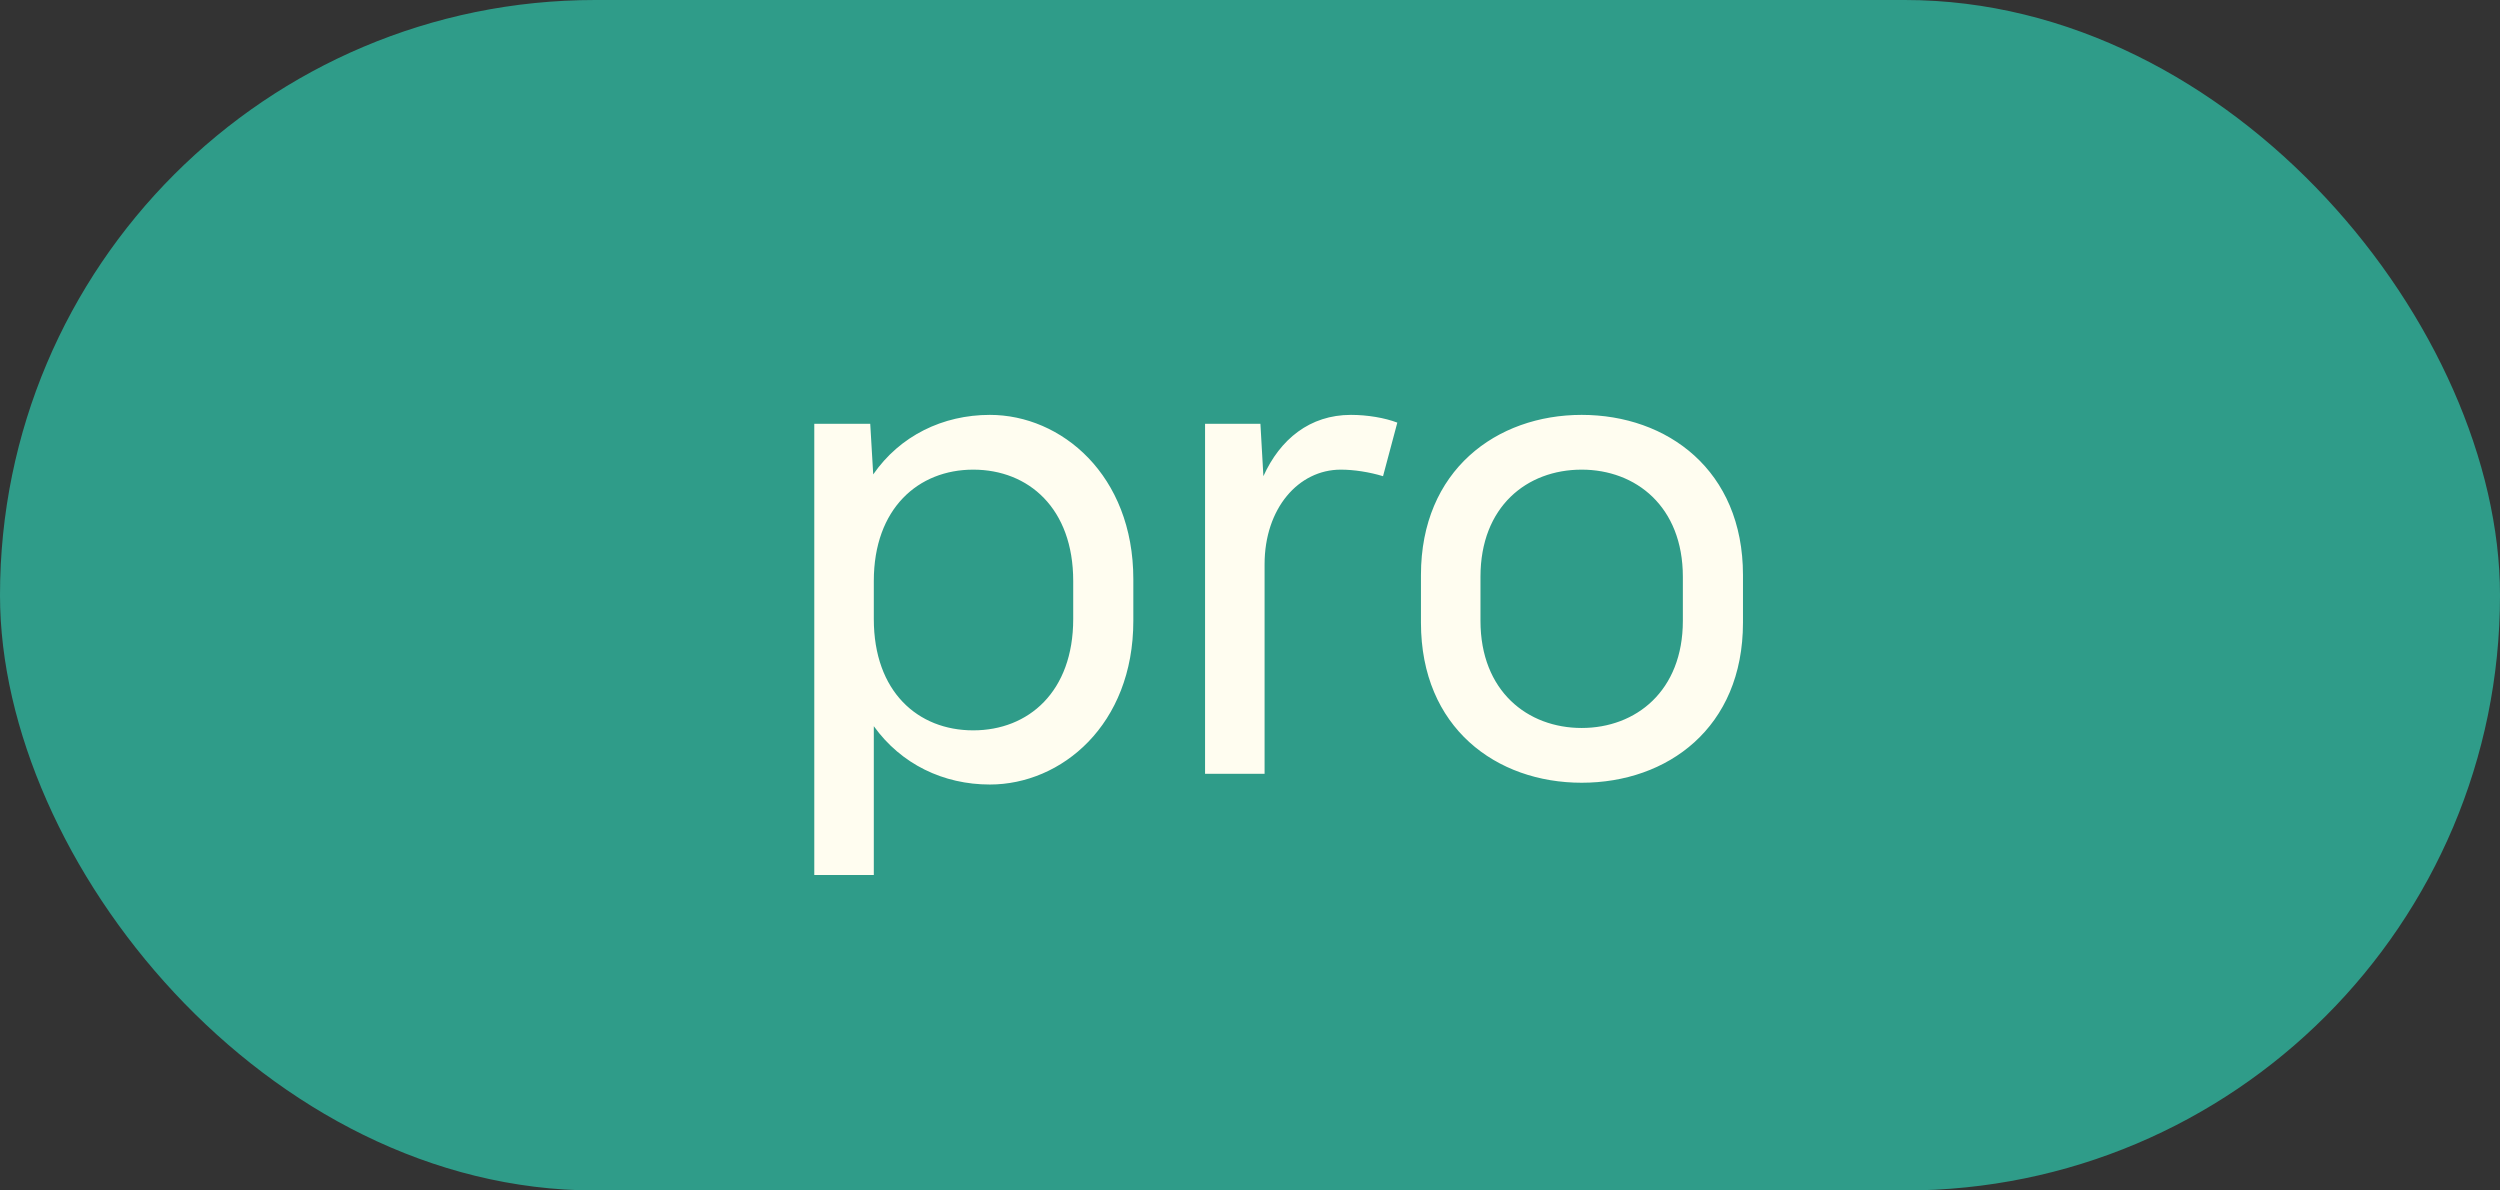 <svg width="42" height="20" viewBox="0 0 42 20" fill="none" xmlns="http://www.w3.org/2000/svg">
<rect x="0" y="0" width="42" height="20" fill="#333333" stroke="none"/>
<rect width="42" height="20" rx="10" fill="#2F9C89"/>
<path d="M16.63 6.97C17.83 6.97 19.04 7.98 19.04 9.73V10.43C19.04 12.18 17.83 13.18 16.63 13.18C15.85 13.18 15.14 12.84 14.68 12.2V14.7H13.68V7.12H14.62L14.67 7.97C15.12 7.32 15.84 6.97 16.63 6.97ZM18.03 10.4V9.76C18.03 8.54 17.28 7.89 16.35 7.89C15.43 7.89 14.68 8.54 14.68 9.76V10.4C14.68 11.62 15.42 12.27 16.35 12.27C17.28 12.27 18.03 11.62 18.03 10.4ZM22.695 6.97C22.975 6.97 23.265 7.02 23.475 7.1L23.235 8C23.005 7.93 22.745 7.89 22.525 7.89C21.815 7.89 21.245 8.54 21.245 9.48V13H20.245V7.12H21.175L21.225 8C21.505 7.38 22.005 6.97 22.695 6.97ZM26.572 13.15C25.142 13.15 23.872 12.23 23.872 10.46V9.66C23.872 7.9 25.142 6.97 26.572 6.97C28.012 6.97 29.282 7.9 29.282 9.66V10.46C29.282 12.23 28.012 13.15 26.572 13.15ZM26.572 12.23C27.482 12.23 28.272 11.61 28.272 10.43V9.69C28.272 8.51 27.482 7.89 26.572 7.89C25.652 7.89 24.872 8.51 24.872 9.69V10.43C24.872 11.61 25.662 12.23 26.572 12.23Z" fill="#FFFDF0"/>
</svg>
